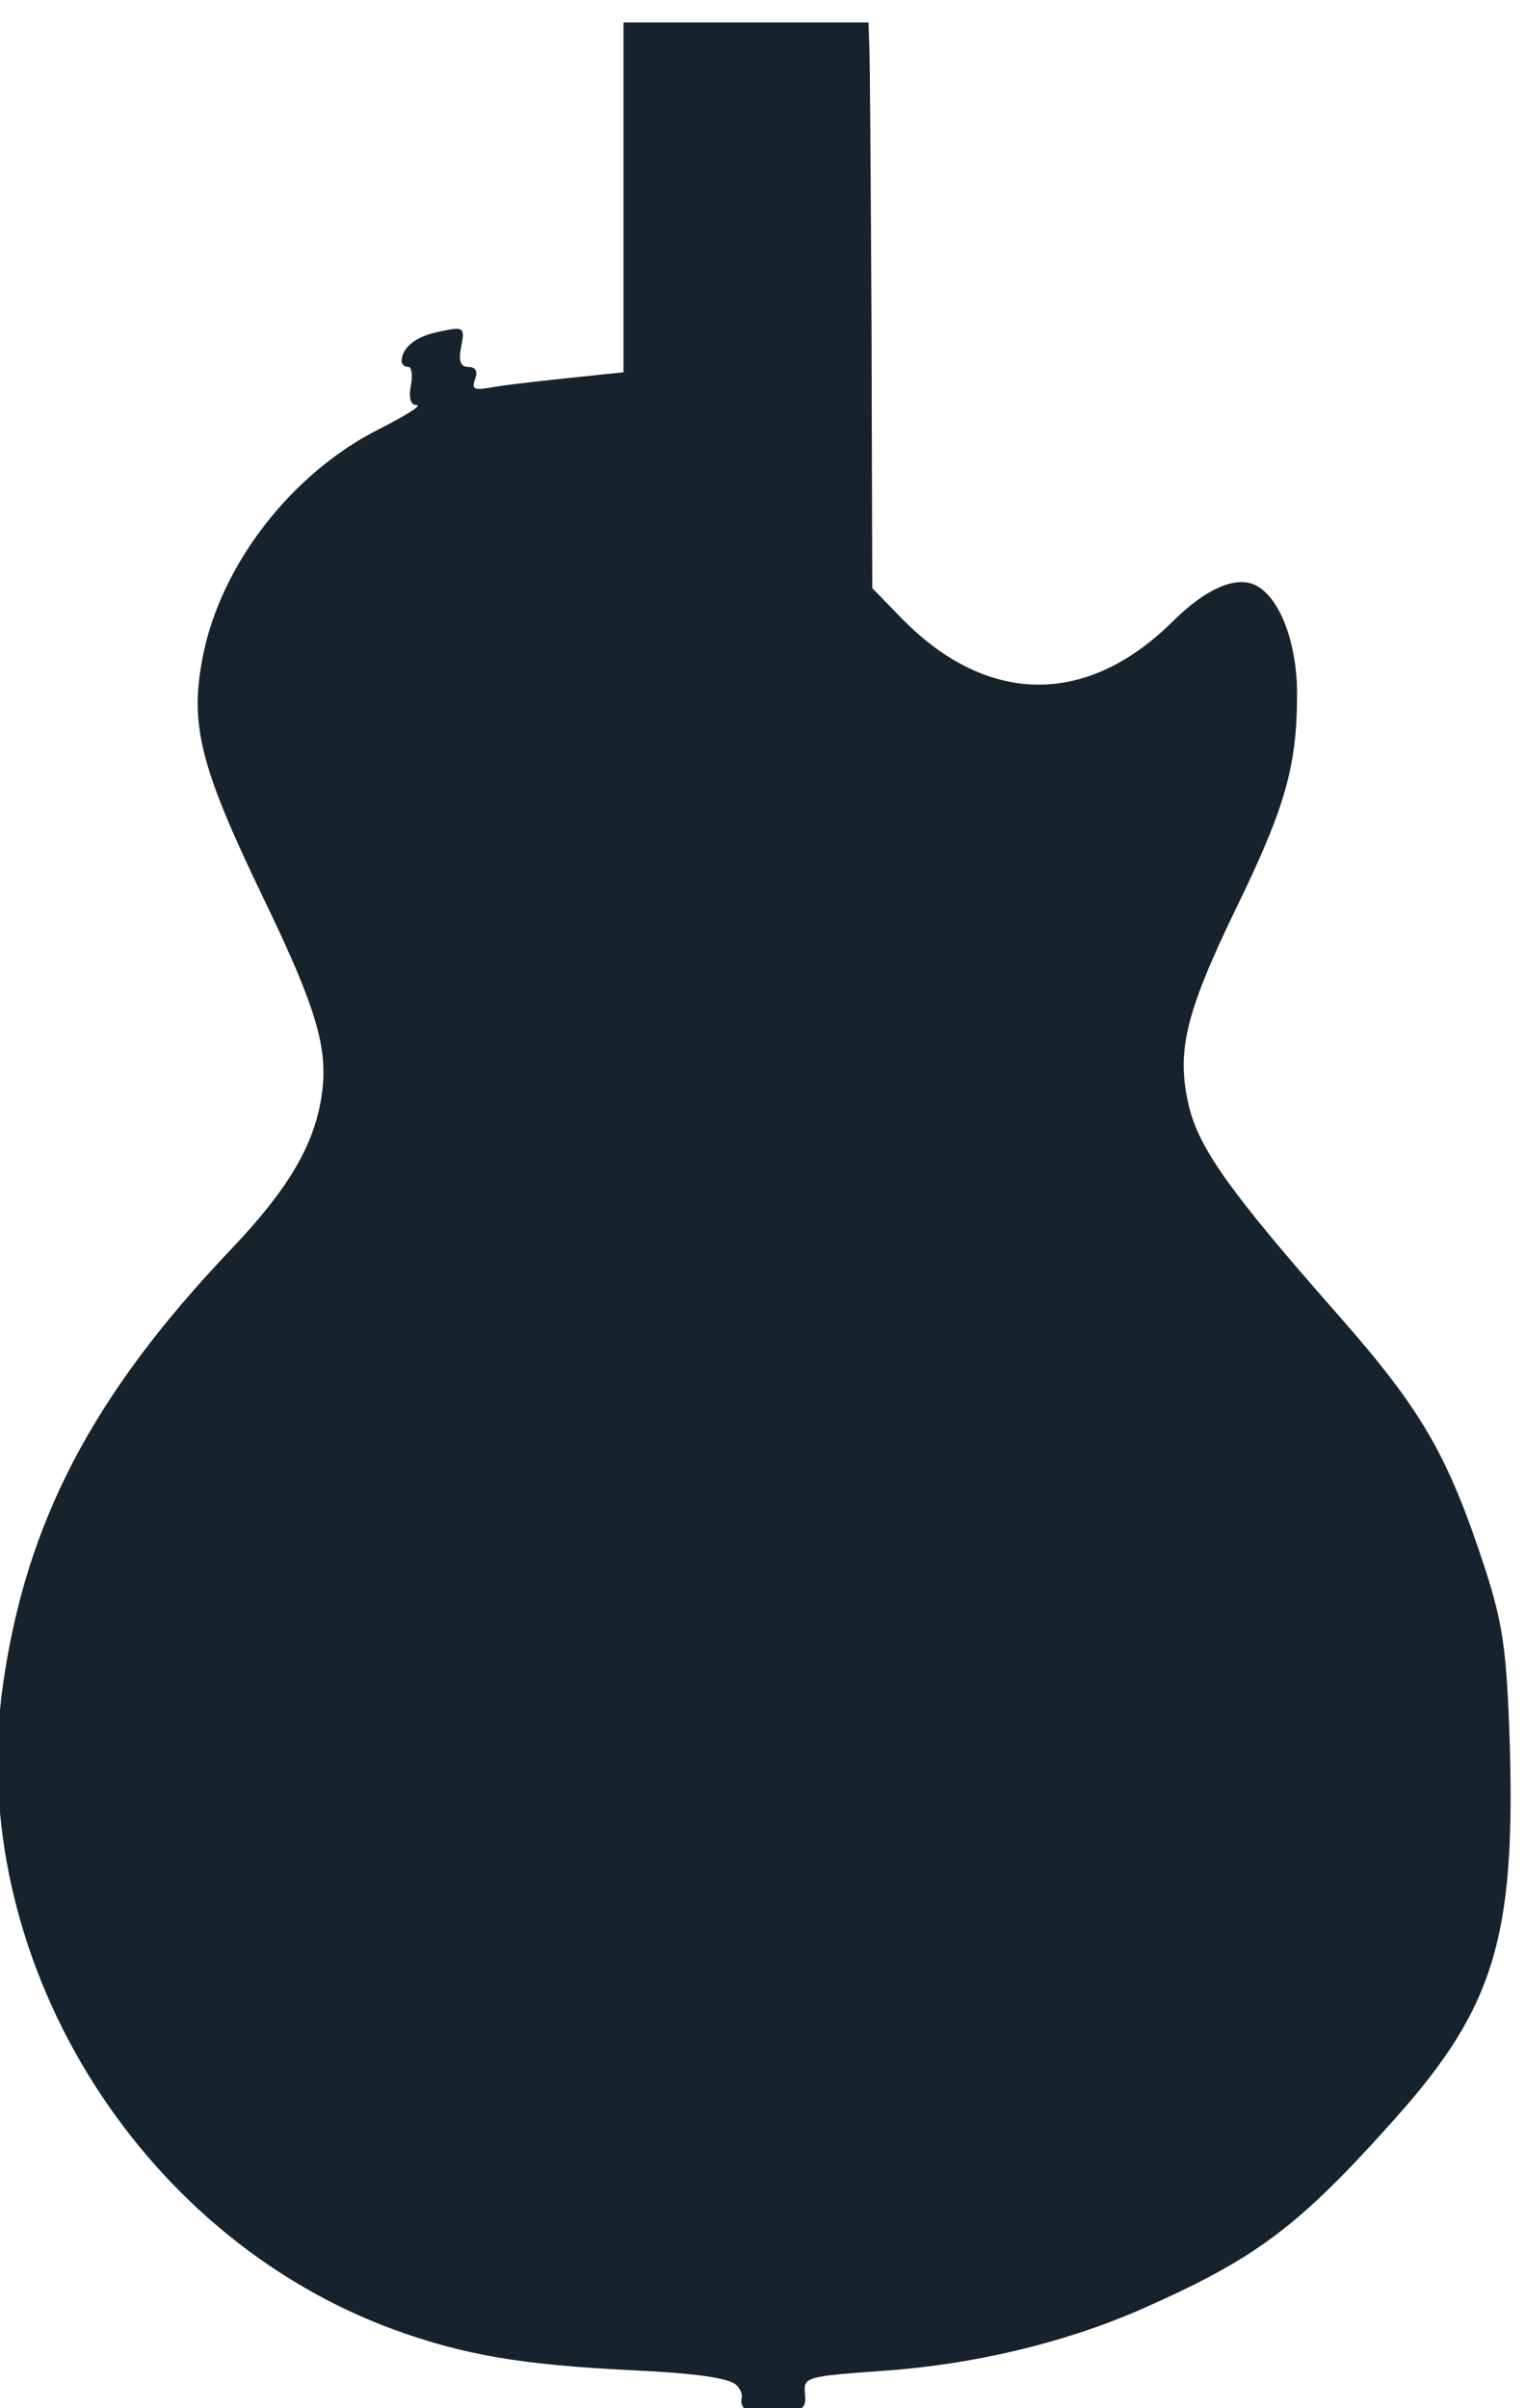 <?xml version="1.0" encoding="UTF-8" standalone="no"?>
<svg
   xmlns:dc="http://purl.org/dc/elements/1.1/"
   xmlns:cc="http://creativecommons.org/ns#"
   xmlns:rdf="http://www.w3.org/1999/02/22-rdf-syntax-ns#"
   xmlns:svg="http://www.w3.org/2000/svg"
   xmlns="http://www.w3.org/2000/svg"
   xmlns:sodipodi="http://sodipodi.sourceforge.net/DTD/sodipodi-0.dtd"
   xmlns:inkscape="http://www.inkscape.org/namespaces/inkscape"
   width="69.736mm"
   height="110.111mm"
   version="1.1"
   viewBox="0 0 69.736 110.111"
   sodipodi:docname="singlecut.svg"
   inkscape:version="0.92.4 (5da689c313, 2019-01-14)">
  <defs
     id="defs6245" />
  <sodipodi:namedview
     pagecolor="#ffffff"
     bordercolor="#666666"
     borderopacity="1"
     objecttolerance="10"
     gridtolerance="10"
     guidetolerance="10"
     inkscape:pageopacity="0"
     inkscape:pageshadow="2"
     inkscape:window-width="1920"
     inkscape:window-height="1017"
     id="namedview6243"
     showgrid="false"
     inkscape:zoom="0.2102413"
     inkscape:cx="214.34721"
     inkscape:cy="186.57759"
     inkscape:window-x="-8"
     inkscape:window-y="-8"
     inkscape:window-maximized="1"
     inkscape:current-layer="svg6241" />
  <g
     transform="matrix(0.035,0,0,-0.035,-13.837,130.176)"
     id="g6239">
    <path
	   fill="#16232d"
       d="m 1210,3461 v -228 l -67,-7 c -38,-4 -83,-9 -101,-12 -27,-5 -31,-4 -26,10 4,10 1,16 -9,16 -10,0 -13,8 -9,27 5,25 3,26 -29,19 -30,-6 -48,-20 -49,-38 0,-5 4,-8 9,-8 4,0 6,-11 3,-25 -3,-16 0,-25 8,-25 7,0 -15,-14 -49,-31 -115,-58 -208,-178 -231,-299 -17,-88 -3,-143 80,-315 69,-143 84,-195 76,-254 -9,-66 -43,-124 -119,-204 C 516,1897 429,1730 399,1517 350,1165 572,800 910,676 c 91,-33 166,-46 310,-53 84,-4 129,-10 138,-20 7,-7 6.657,-14.184 6.657,-14.184 -5.823,-27.28 25.343,-18.816 52.343,-18.816 28,0 32,3 30,23 -2,21 2,22 100,29 118,8 237,36 338,80 152,67 207,108 336,253 126,142 154,234 147,483 -4,126 -9,159 -32,231 -49,150 -83,208 -191,331 -140,159 -182,217 -196,273 -17,71 -6,120 60,257 66,135 81,189 81,283 0,64 -21,122 -51,140 -26,16 -67,-1 -113,-47 -113,-111 -244,-108 -356,9 l -35,36 -1,342 c -1,188 -2,354 -3,370 l -1,27 h -320 z"
       id="path6237"
       inkscape:connector-curvature="0" />
  </g>
</svg>
